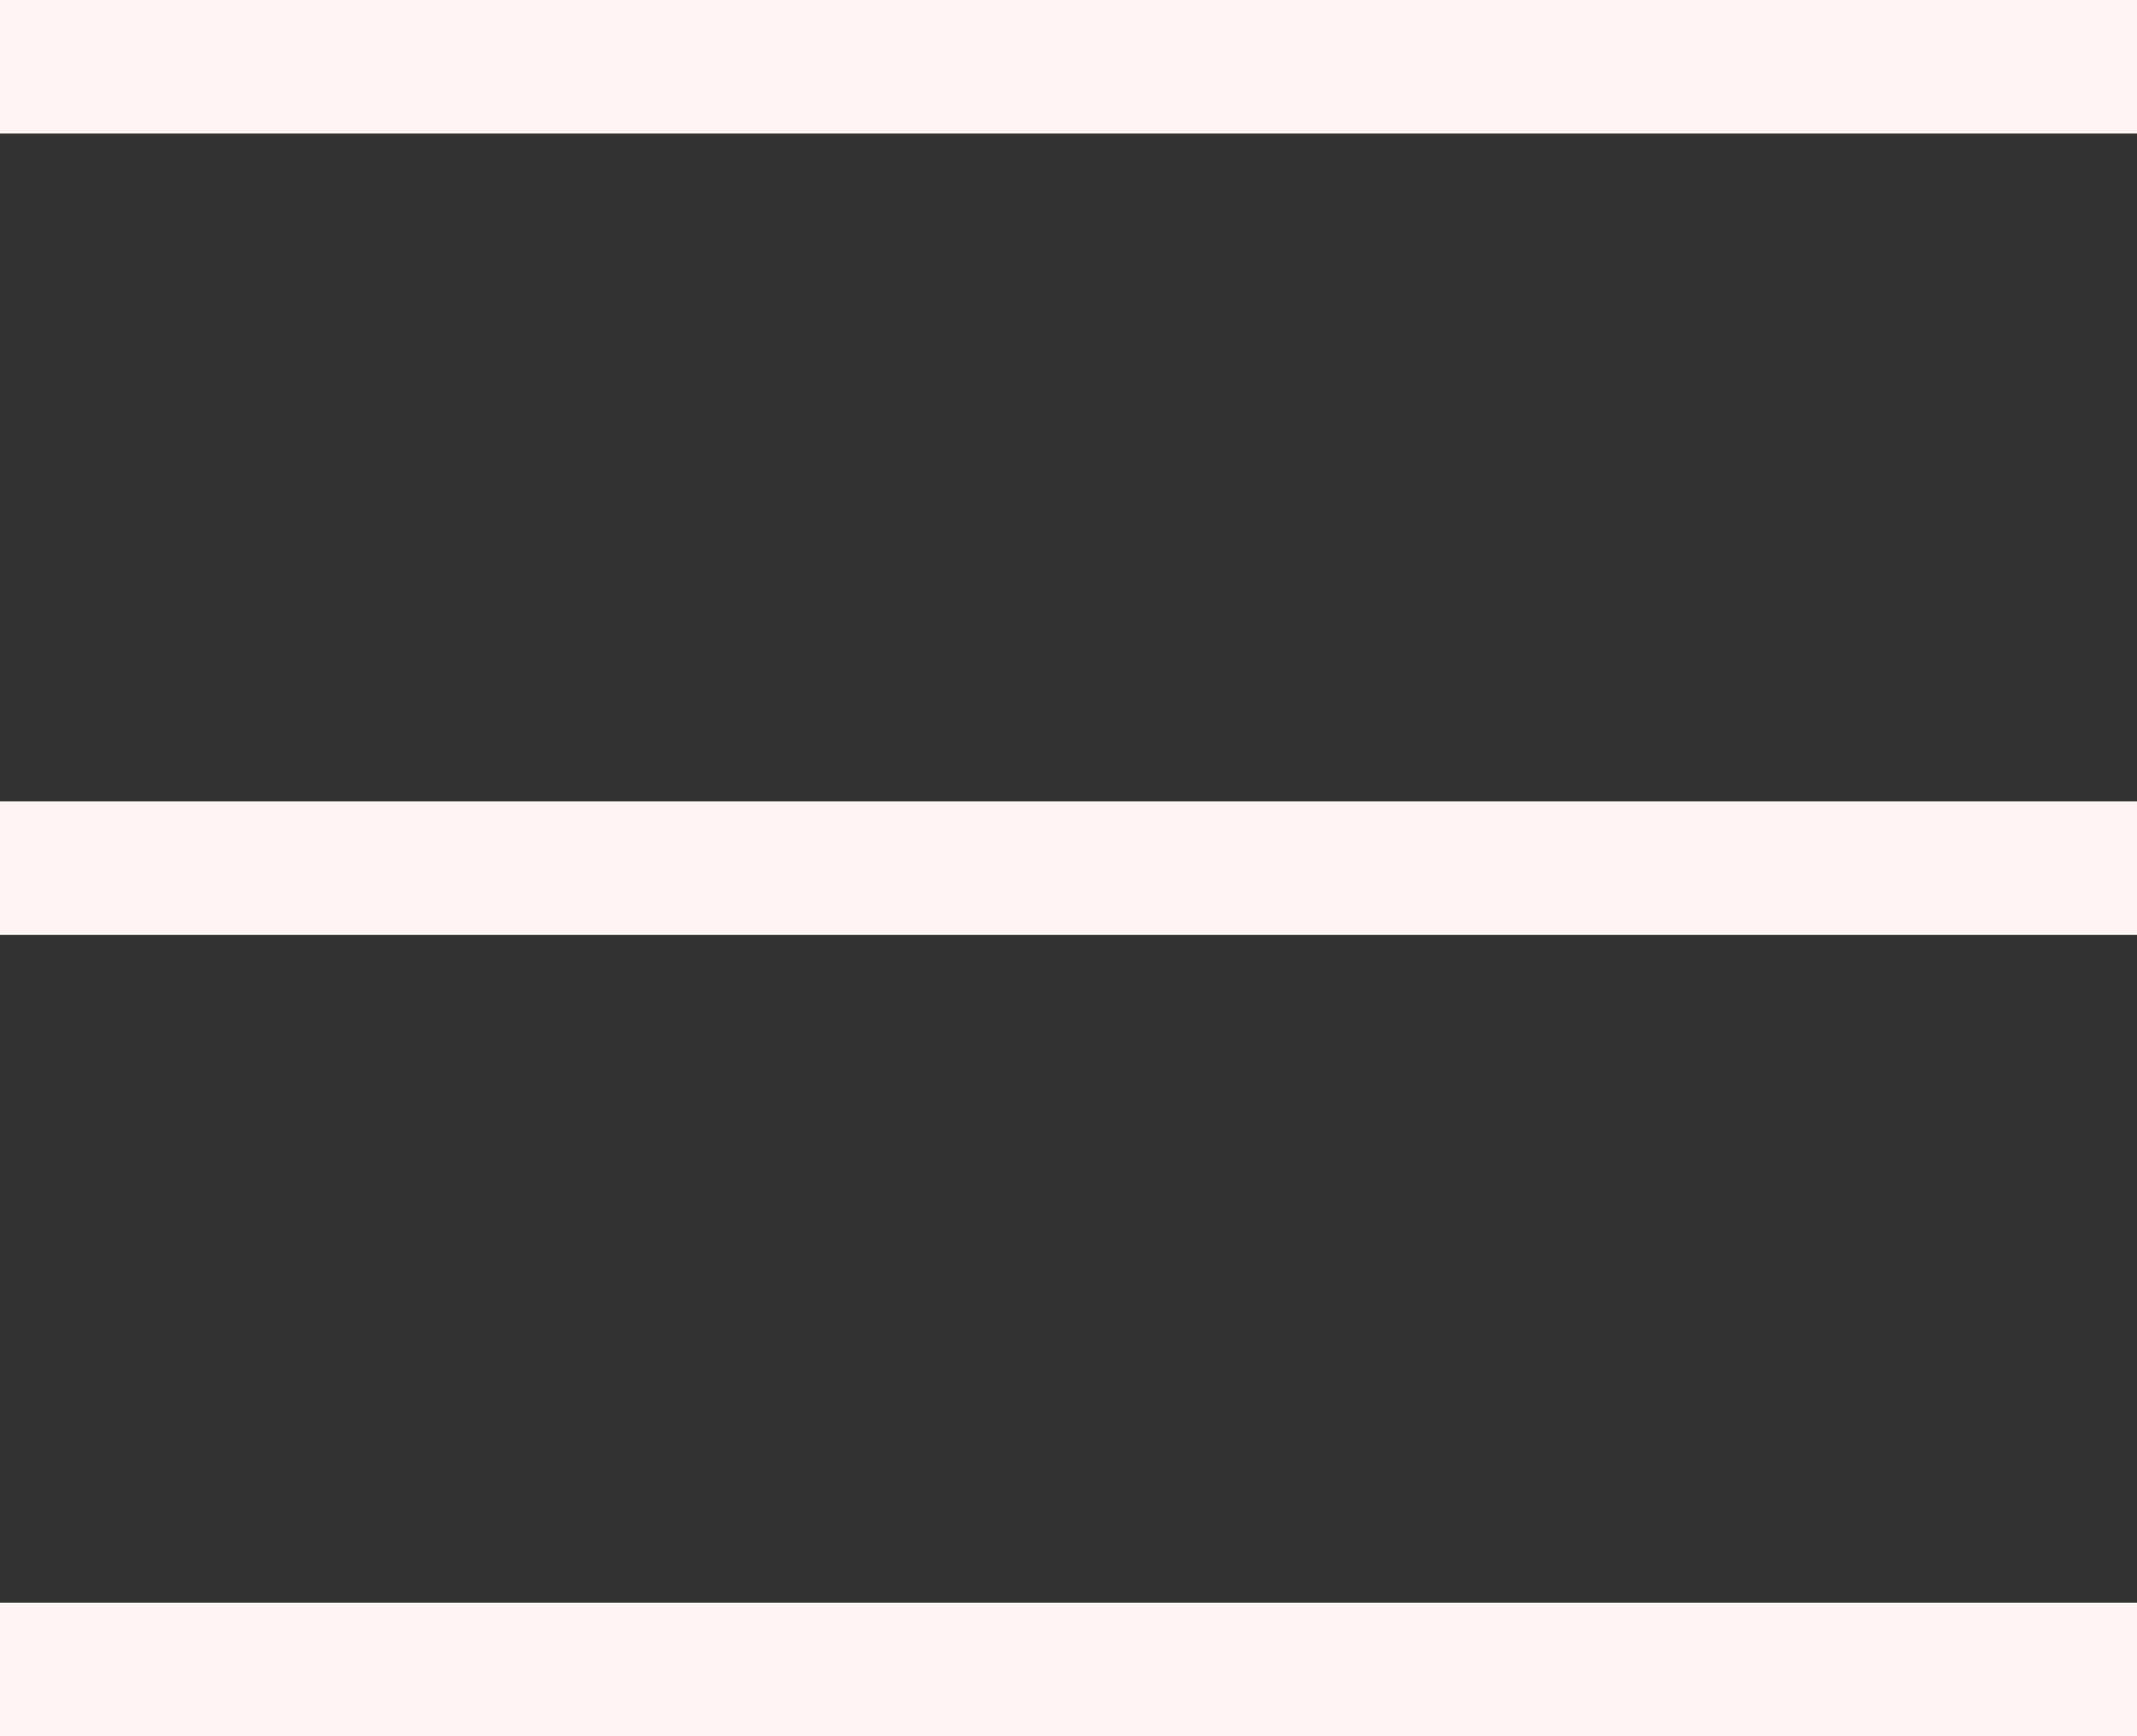 <svg width="16" height="13" viewBox="0 0 16 13" fill="none" xmlns="http://www.w3.org/2000/svg">
<rect x="0" y="0" width="16" height="13" fill="#333333" stroke="none"/>
<path fill-rule="evenodd" clip-rule="evenodd" d="M0 0H16V1H0V0ZM0 6H16V7H0V6ZM16 12H0V13H16V12Z" fill="#FFF3F3"/>
</svg>
